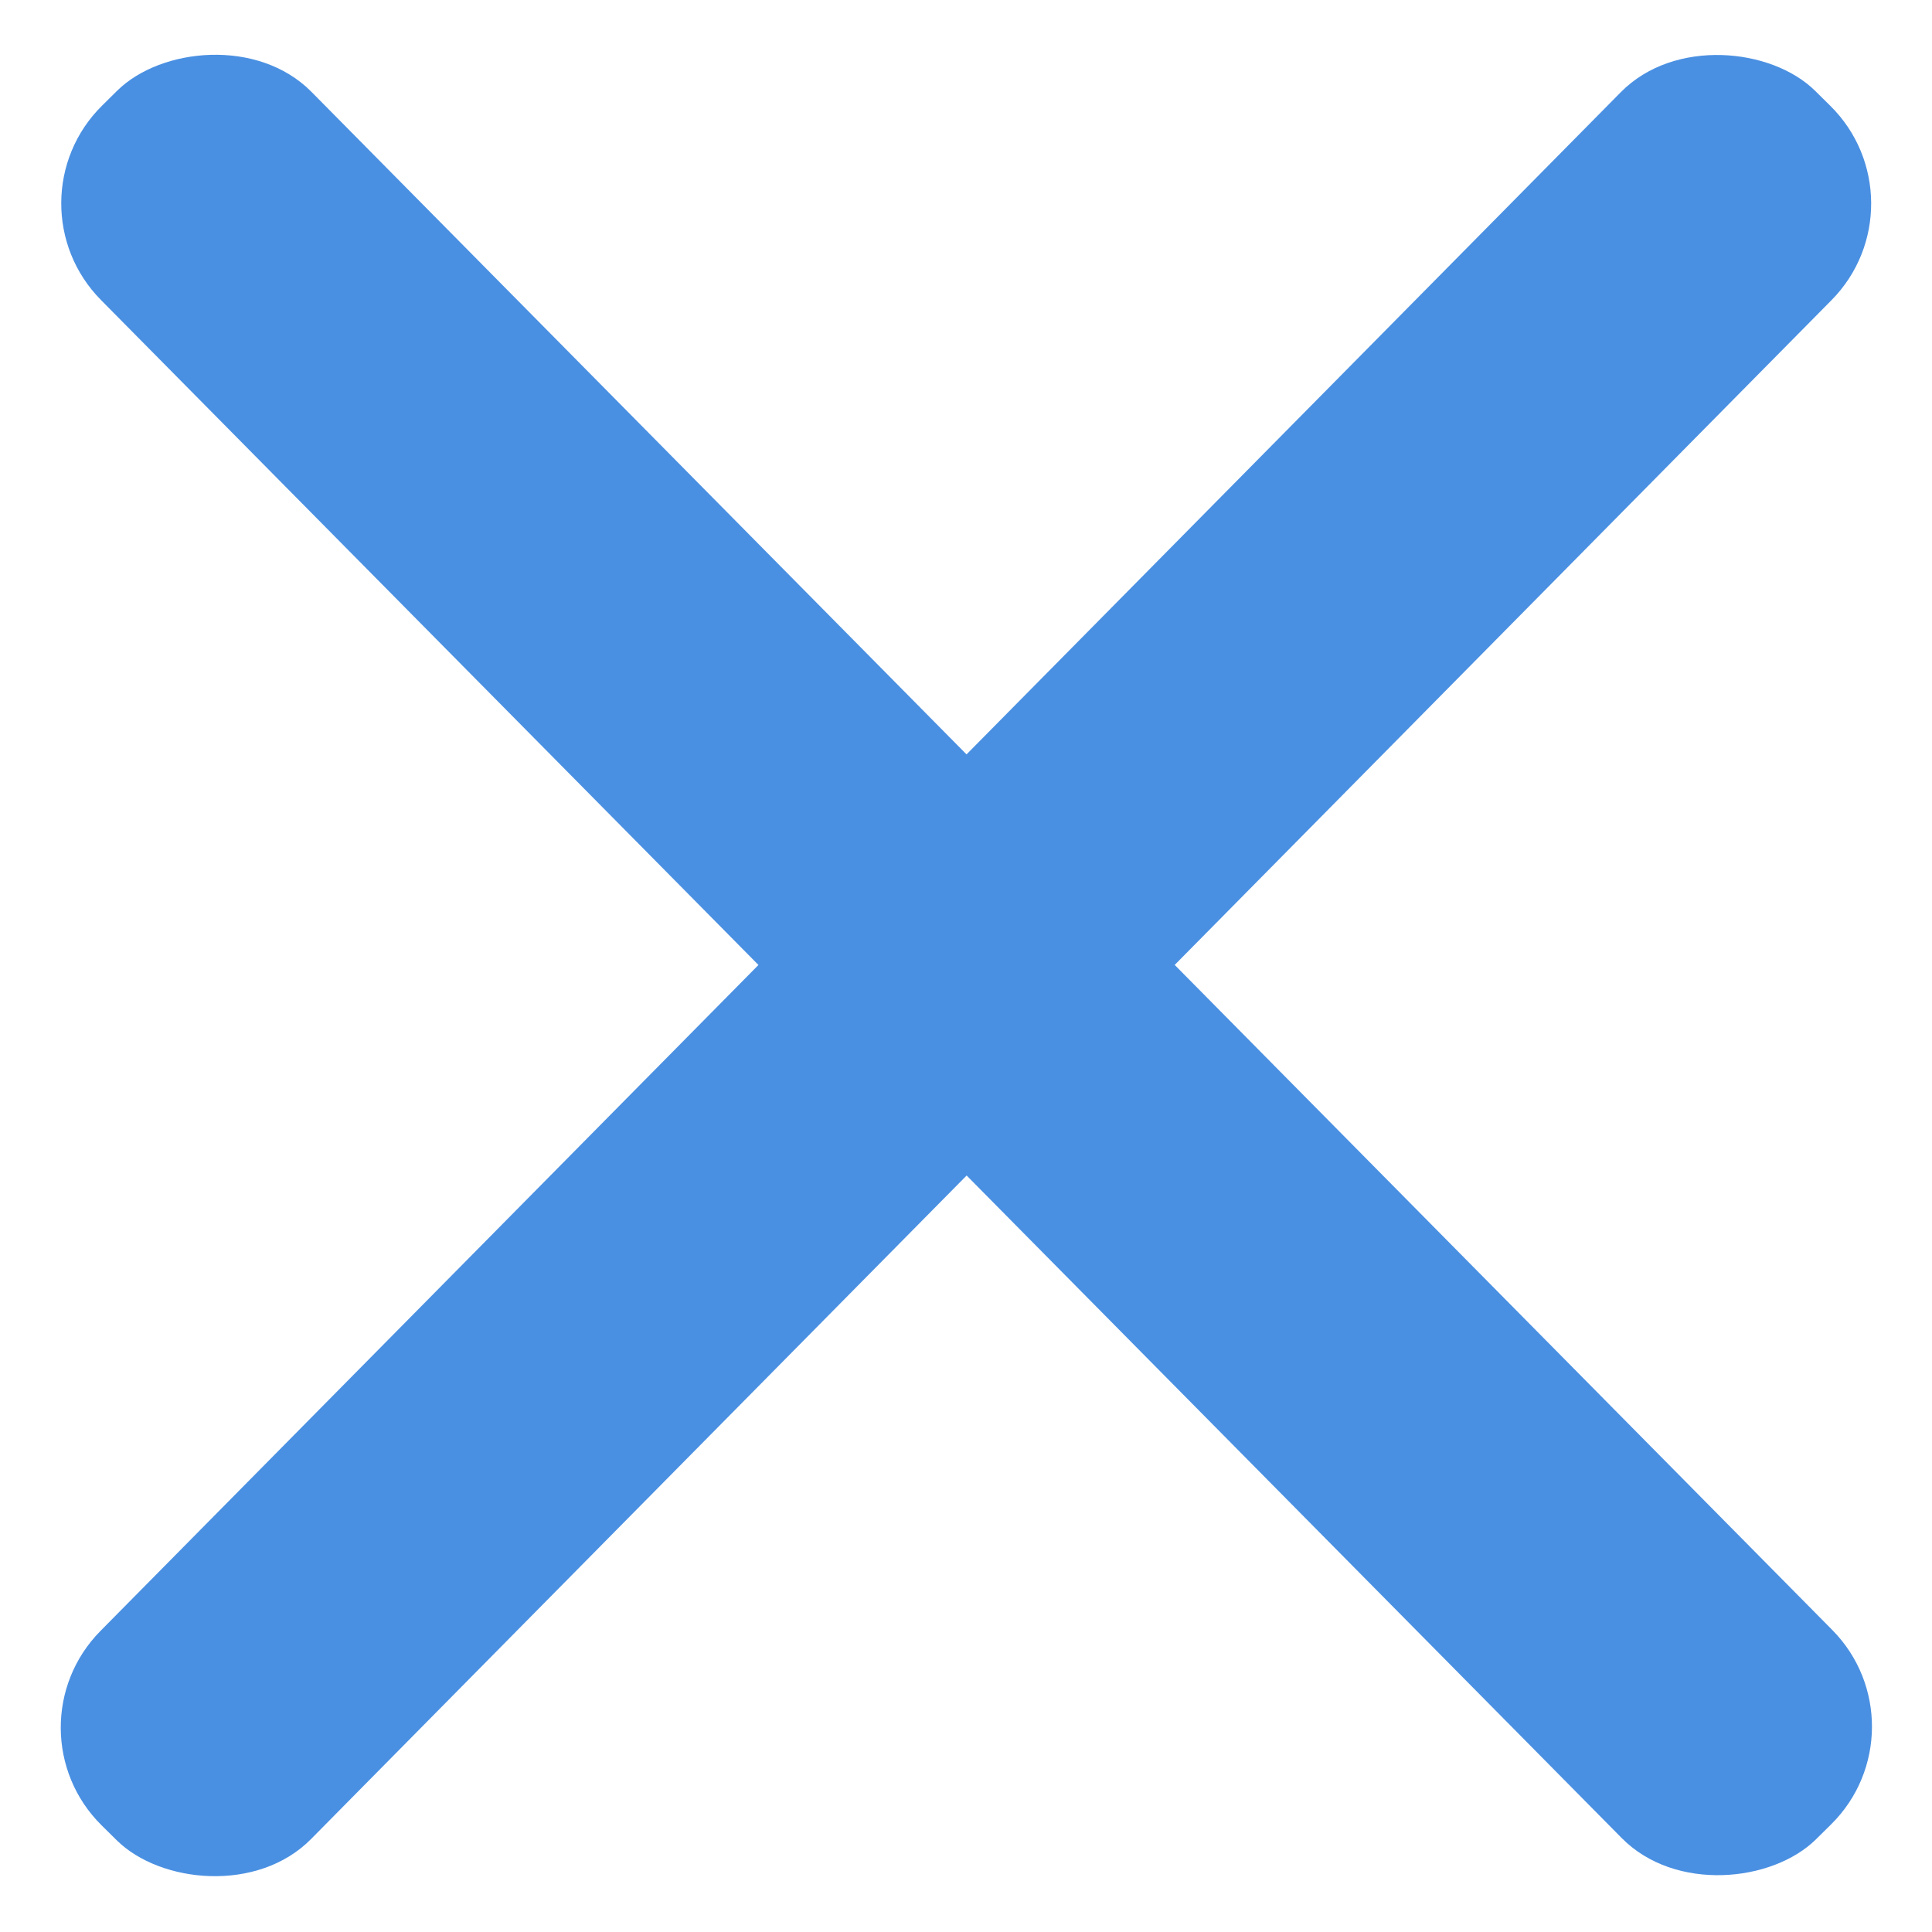 <?xml version="1.0" encoding="UTF-8" standalone="no"?>
<!-- Created with Inkscape (http://www.inkscape.org/) -->

<svg
   width="24"
   height="24"
   viewBox="0 0 6.35 6.35"
   version="1.1"
   id="svg28"
   inkscape:version="1.1.1 (3bf5ae0d25, 2021-09-20)"
   sodipodi:docname="clear_icon.svg"
   xmlns:inkscape="http://www.inkscape.org/namespaces/inkscape"
   xmlns:sodipodi="http://sodipodi.sourceforge.net/DTD/sodipodi-0.dtd"
   xmlns="http://www.w3.org/2000/svg"
   xmlns:svg="http://www.w3.org/2000/svg">
  <sodipodi:namedview
     id="namedview30"
     pagecolor="#ffffff"
     bordercolor="#999999"
     borderopacity="1"
     inkscape:pageshadow="0"
     inkscape:pageopacity="0"
     inkscape:pagecheckerboard="0"
     inkscape:document-units="mm"
     showgrid="false"
     width="24mm"
     showborder="true"
     units="px"
     inkscape:zoom="22.627417"
     inkscape:cx="9.0377085"
     inkscape:cy="13.788582"
     inkscape:window-width="1920"
     inkscape:window-height="1019"
     inkscape:window-x="0"
     inkscape:window-y="0"
     inkscape:window-maximized="1"
     inkscape:current-layer="g11961"
     inkscape:snap-global="false"
     inkscape:snap-bbox="false"
     inkscape:object-paths="true" />
  <defs
     id="defs25" />
  <g
     inkscape:label="Layer 1"
     inkscape:groupmode="layer"
     id="layer1">
    <path
       style="fill:#000000;stroke-width:0.265"
       id="path3425"
       d="" />
    <path
       style="fill:#000000;stroke-width:0.265"
       id="path3099"
       d="" />
    <g
       id="g6117"
       transform="translate(0.131,1.317)"
       style="fill:#354322;fill-opacity:1">
      <g
         id="g11961"
         style="fill:#4a90e2;fill-opacity:1">
        <g
           id="g10689"
           transform="matrix(1.99,0,0,1.99,-1.316,-4.296)"
           style="fill:#4a90e2;fill-opacity:1">
          <rect
             style="fill:#4a90e2;fill-opacity:1;stroke-width:0.5"
             id="rect8661"
             width="4.027"
             height="0.489"
             x="-2.673"
             y="3.487"
             ry="0.227"
             transform="rotate(-45.345)" />
          <rect
             style="fill:#4a90e2;fill-opacity:1;stroke-width:0.5"
             id="rect10525"
             width="4.027"
             height="0.489"
             x="-5.753"
             y="0.37"
             ry="0.227"
             transform="matrix(-0.703,-0.711,-0.711,0.703,0,0)" />
        </g>
      </g>
    </g>
    <path
       style="fill:#000000;stroke-width:0.265"
       id="path5269"
       d="" />
    <path
       style="fill:#000000;stroke-width:0.265"
       id="path5231"
       d="" />
  </g>
</svg>
